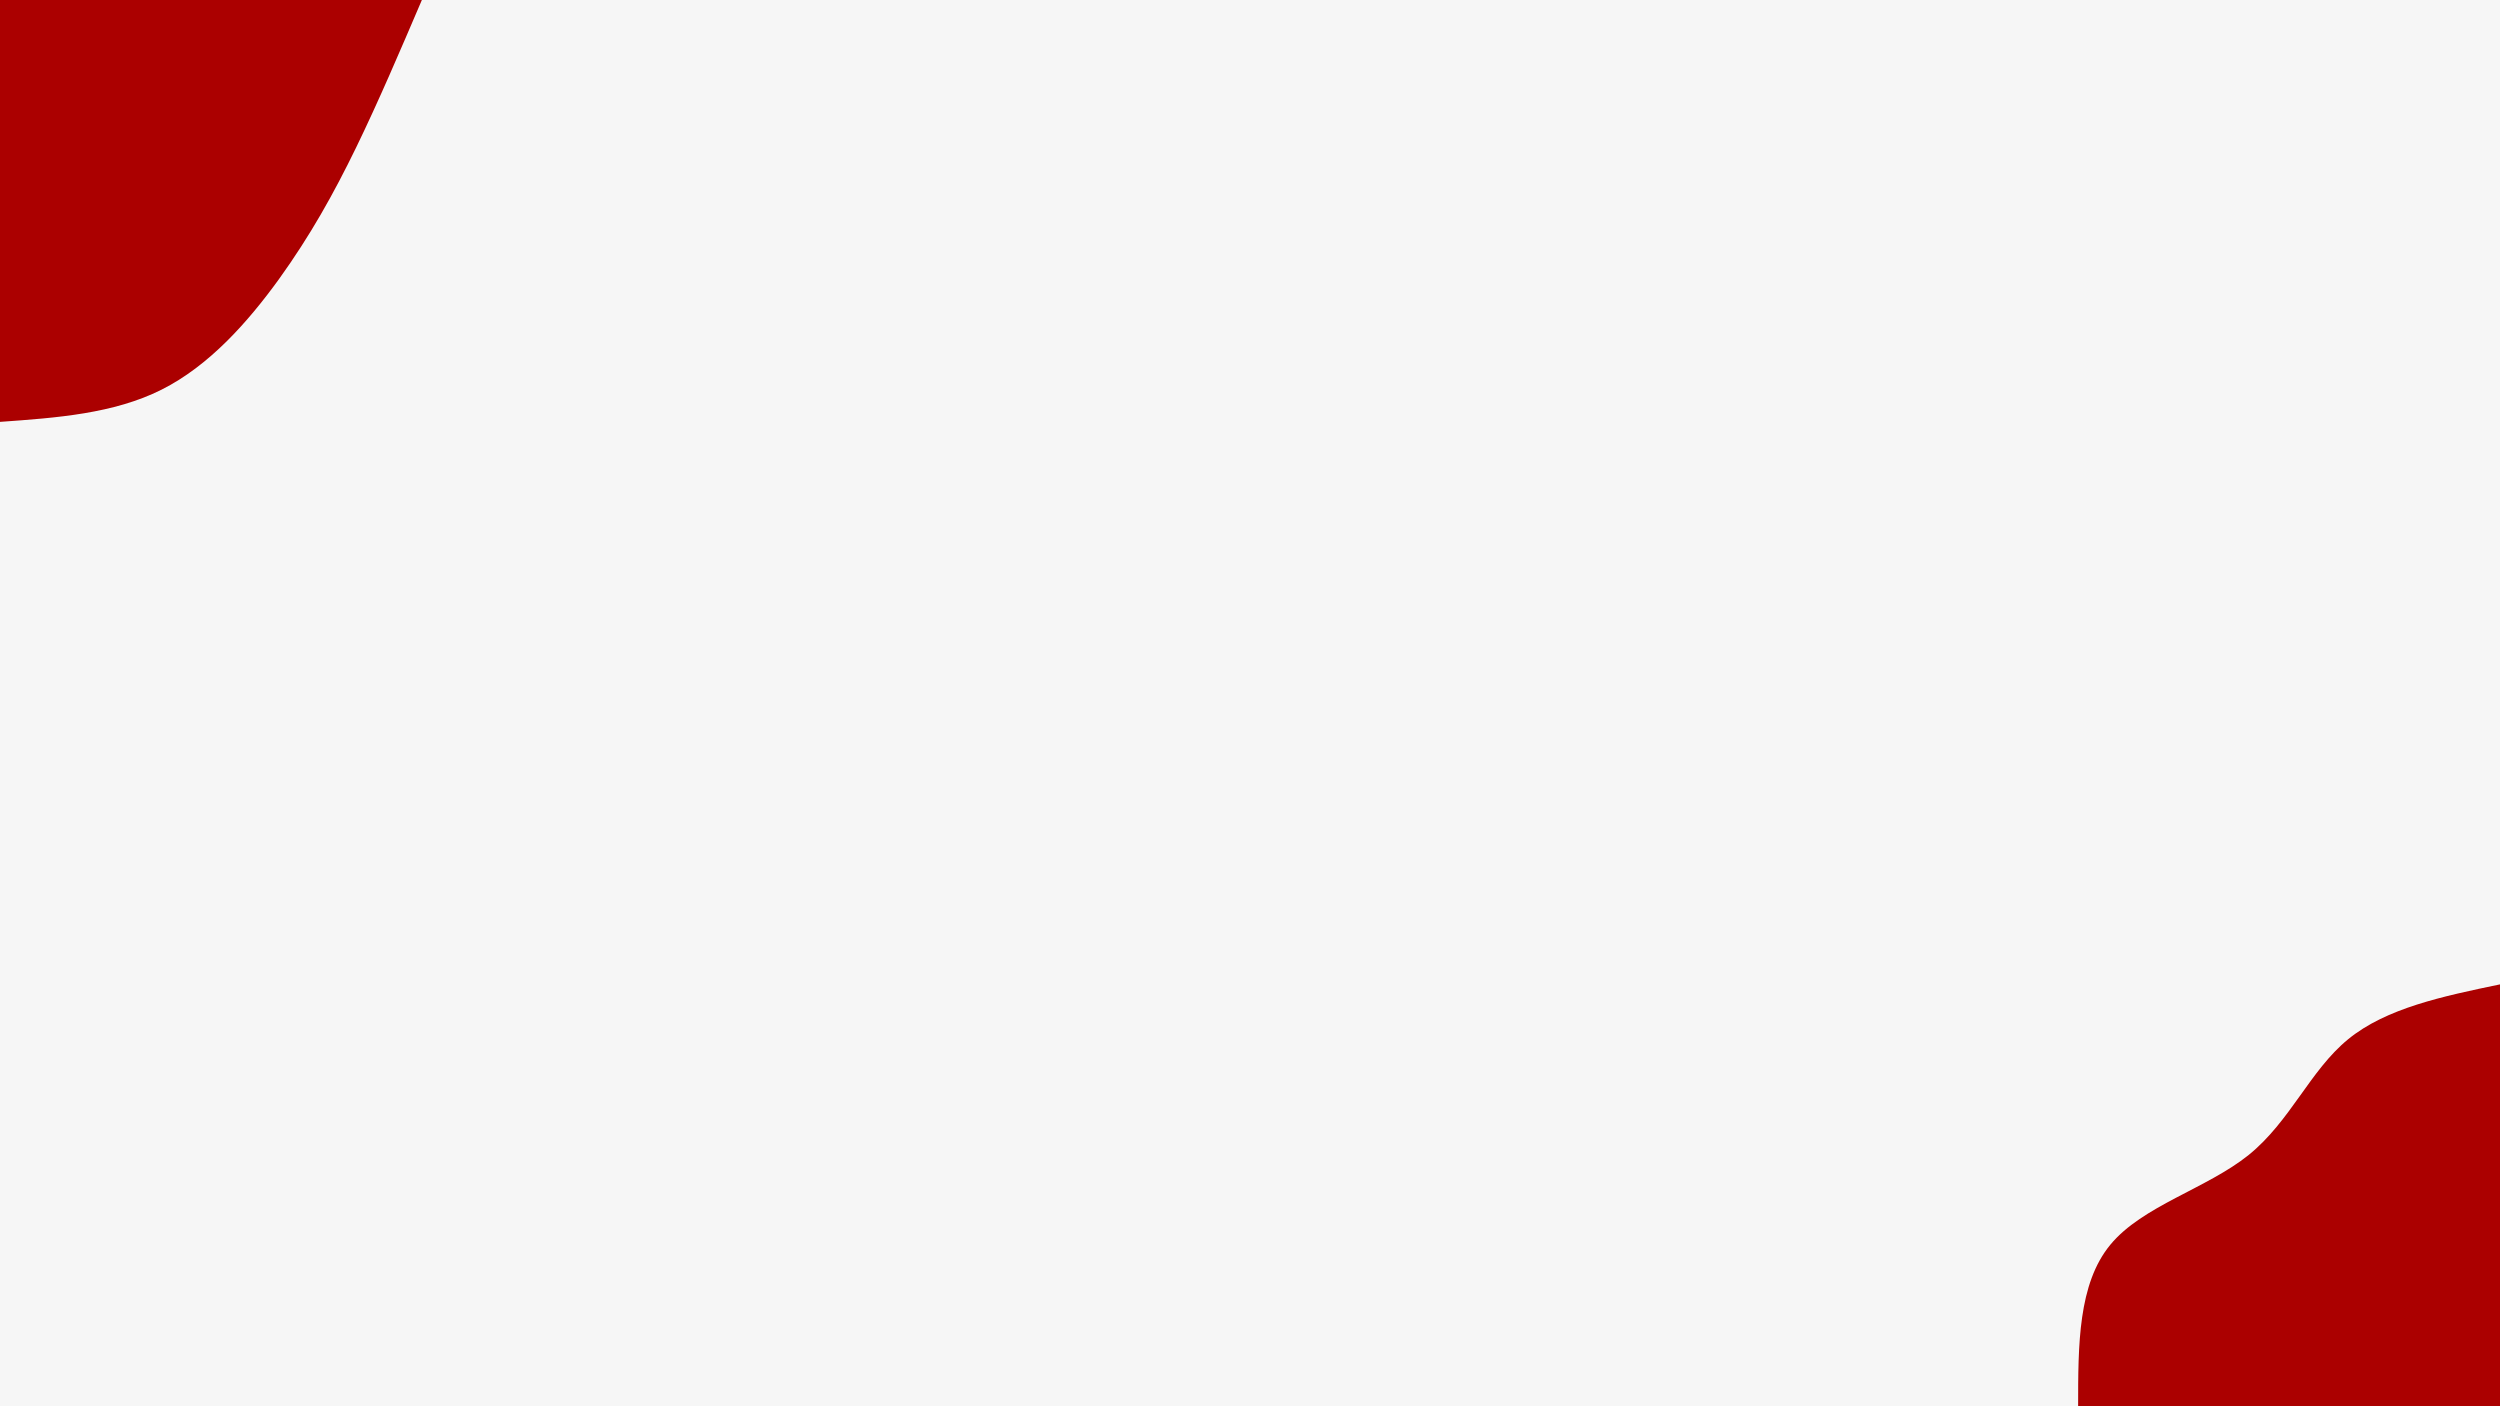 <svg id="visual" viewBox="0 0 1920 1080" width="1920" height="1080" xmlns="http://www.w3.org/2000/svg" xmlns:xlink="http://www.w3.org/1999/xlink" version="1.1"><rect x="0" y="0" width="1920" height="1080" fill="#f6f6f6"></rect><defs><linearGradient id="grad1_0" x1="43.8%" y1="100%" x2="100%" y2="0%"><stop offset="14.444%" stop-color="#f6f6f6" stop-opacity="1"></stop><stop offset="85.556%" stop-color="#f6f6f6" stop-opacity="1"></stop></linearGradient></defs><defs><linearGradient id="grad2_0" x1="0%" y1="100%" x2="56.3%" y2="0%"><stop offset="14.444%" stop-color="#f6f6f6" stop-opacity="1"></stop><stop offset="85.556%" stop-color="#f6f6f6" stop-opacity="1"></stop></linearGradient></defs><g transform="translate(1920, 1080)"><path d="M-324 0C-324 -47 -324 -94 -299.3 -124C-274.6 -154 -225.2 -167.1 -193 -193C-160.9 -219 -146 -257.8 -116.7 -281.8C-87.4 -305.8 -43.7 -314.9 0 -324L0 0Z" fill="#ab0000"></path></g><g transform="translate(0, 0)"><path d="M324 0C307.4 38.8 290.8 77.7 273.5 113.3C256.2 148.9 238.1 181.2 214.3 214.3C190.4 247.3 160.7 280.9 124 299.3C87.3 317.7 43.7 320.9 0 324L0 0Z" fill="#ab0000"></path></g></svg>